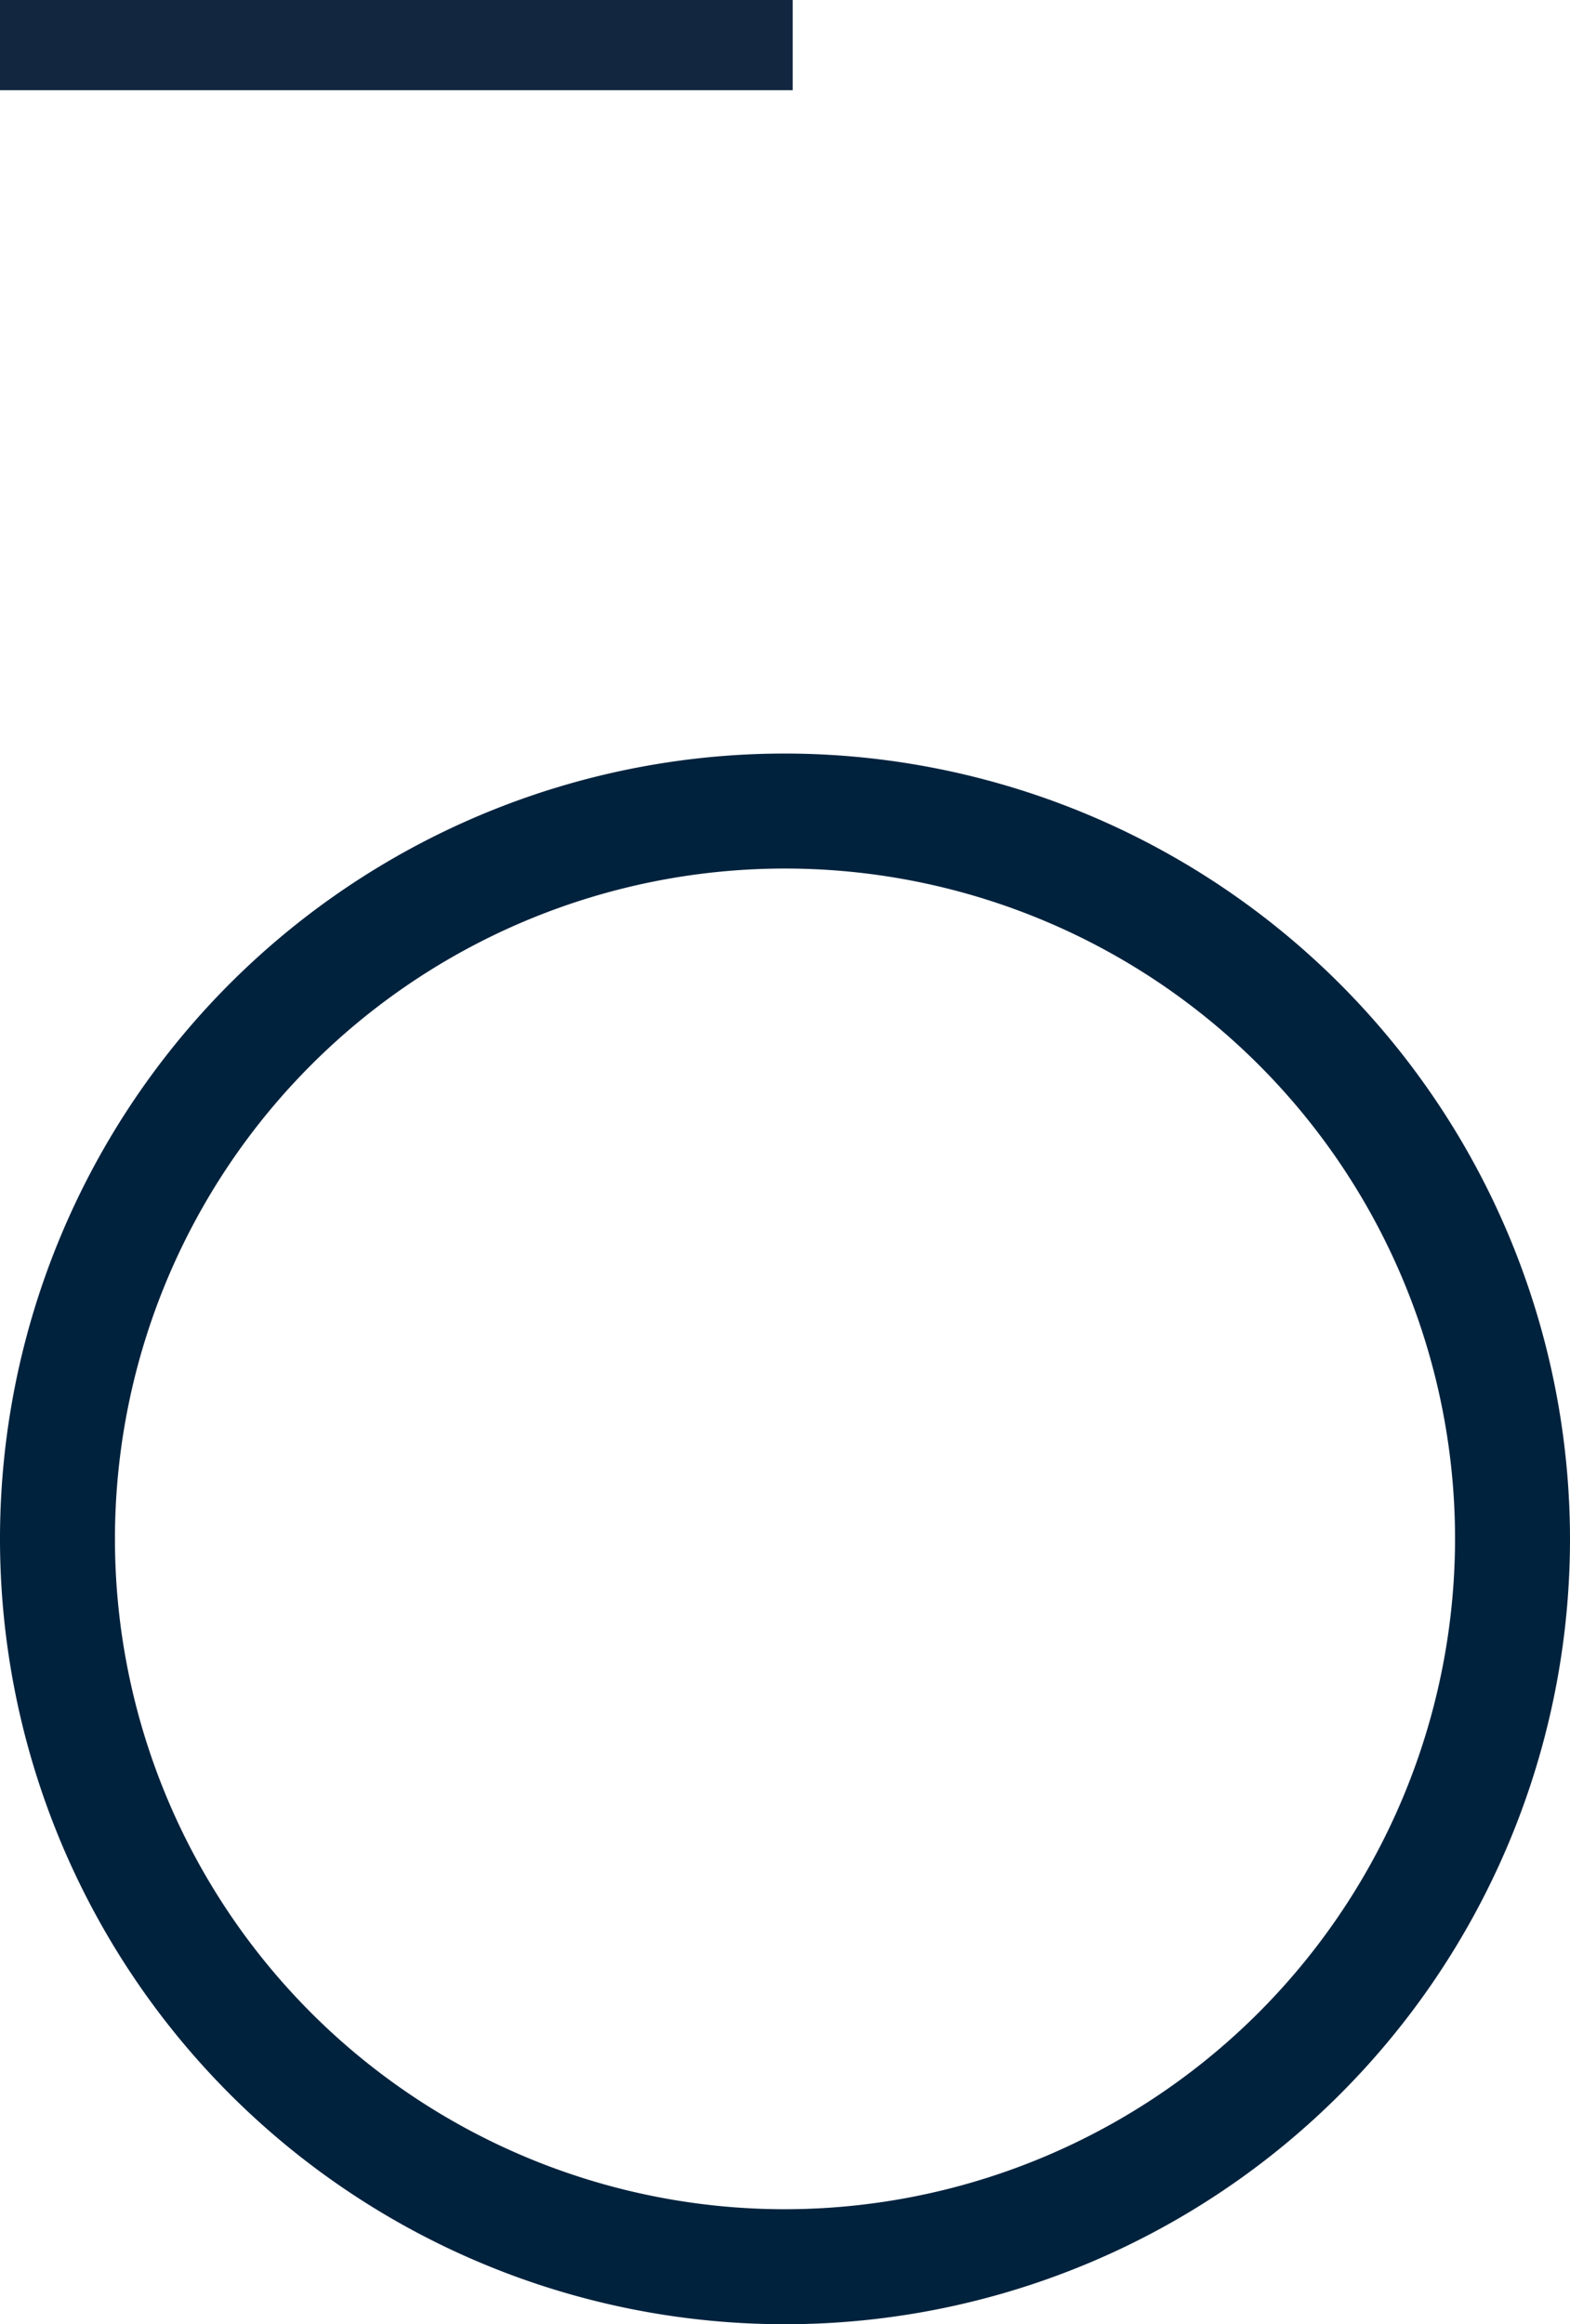 <svg xmlns="http://www.w3.org/2000/svg" width="32" height="47.352" viewBox="0 0 32 47.352">
  <g id="Grupo_29015" data-name="Grupo 29015" transform="translate(-259.25 -812.064)">
    <rect id="Line" width="16.157" height="1.838" transform="translate(259.25 812.064)" fill="#12263f"/>
    <path id="Trazado_55249" data-name="Trazado 55249" d="M58.063,416.552a16,16,0,1,0,16,16,16.018,16.018,0,0,0-16-16Zm0,29.657A13.657,13.657,0,1,1,71.72,432.552,13.672,13.672,0,0,1,58.063,446.209Z" transform="translate(217.187 410.864)" fill="#00223d"/>
  </g>
</svg>

